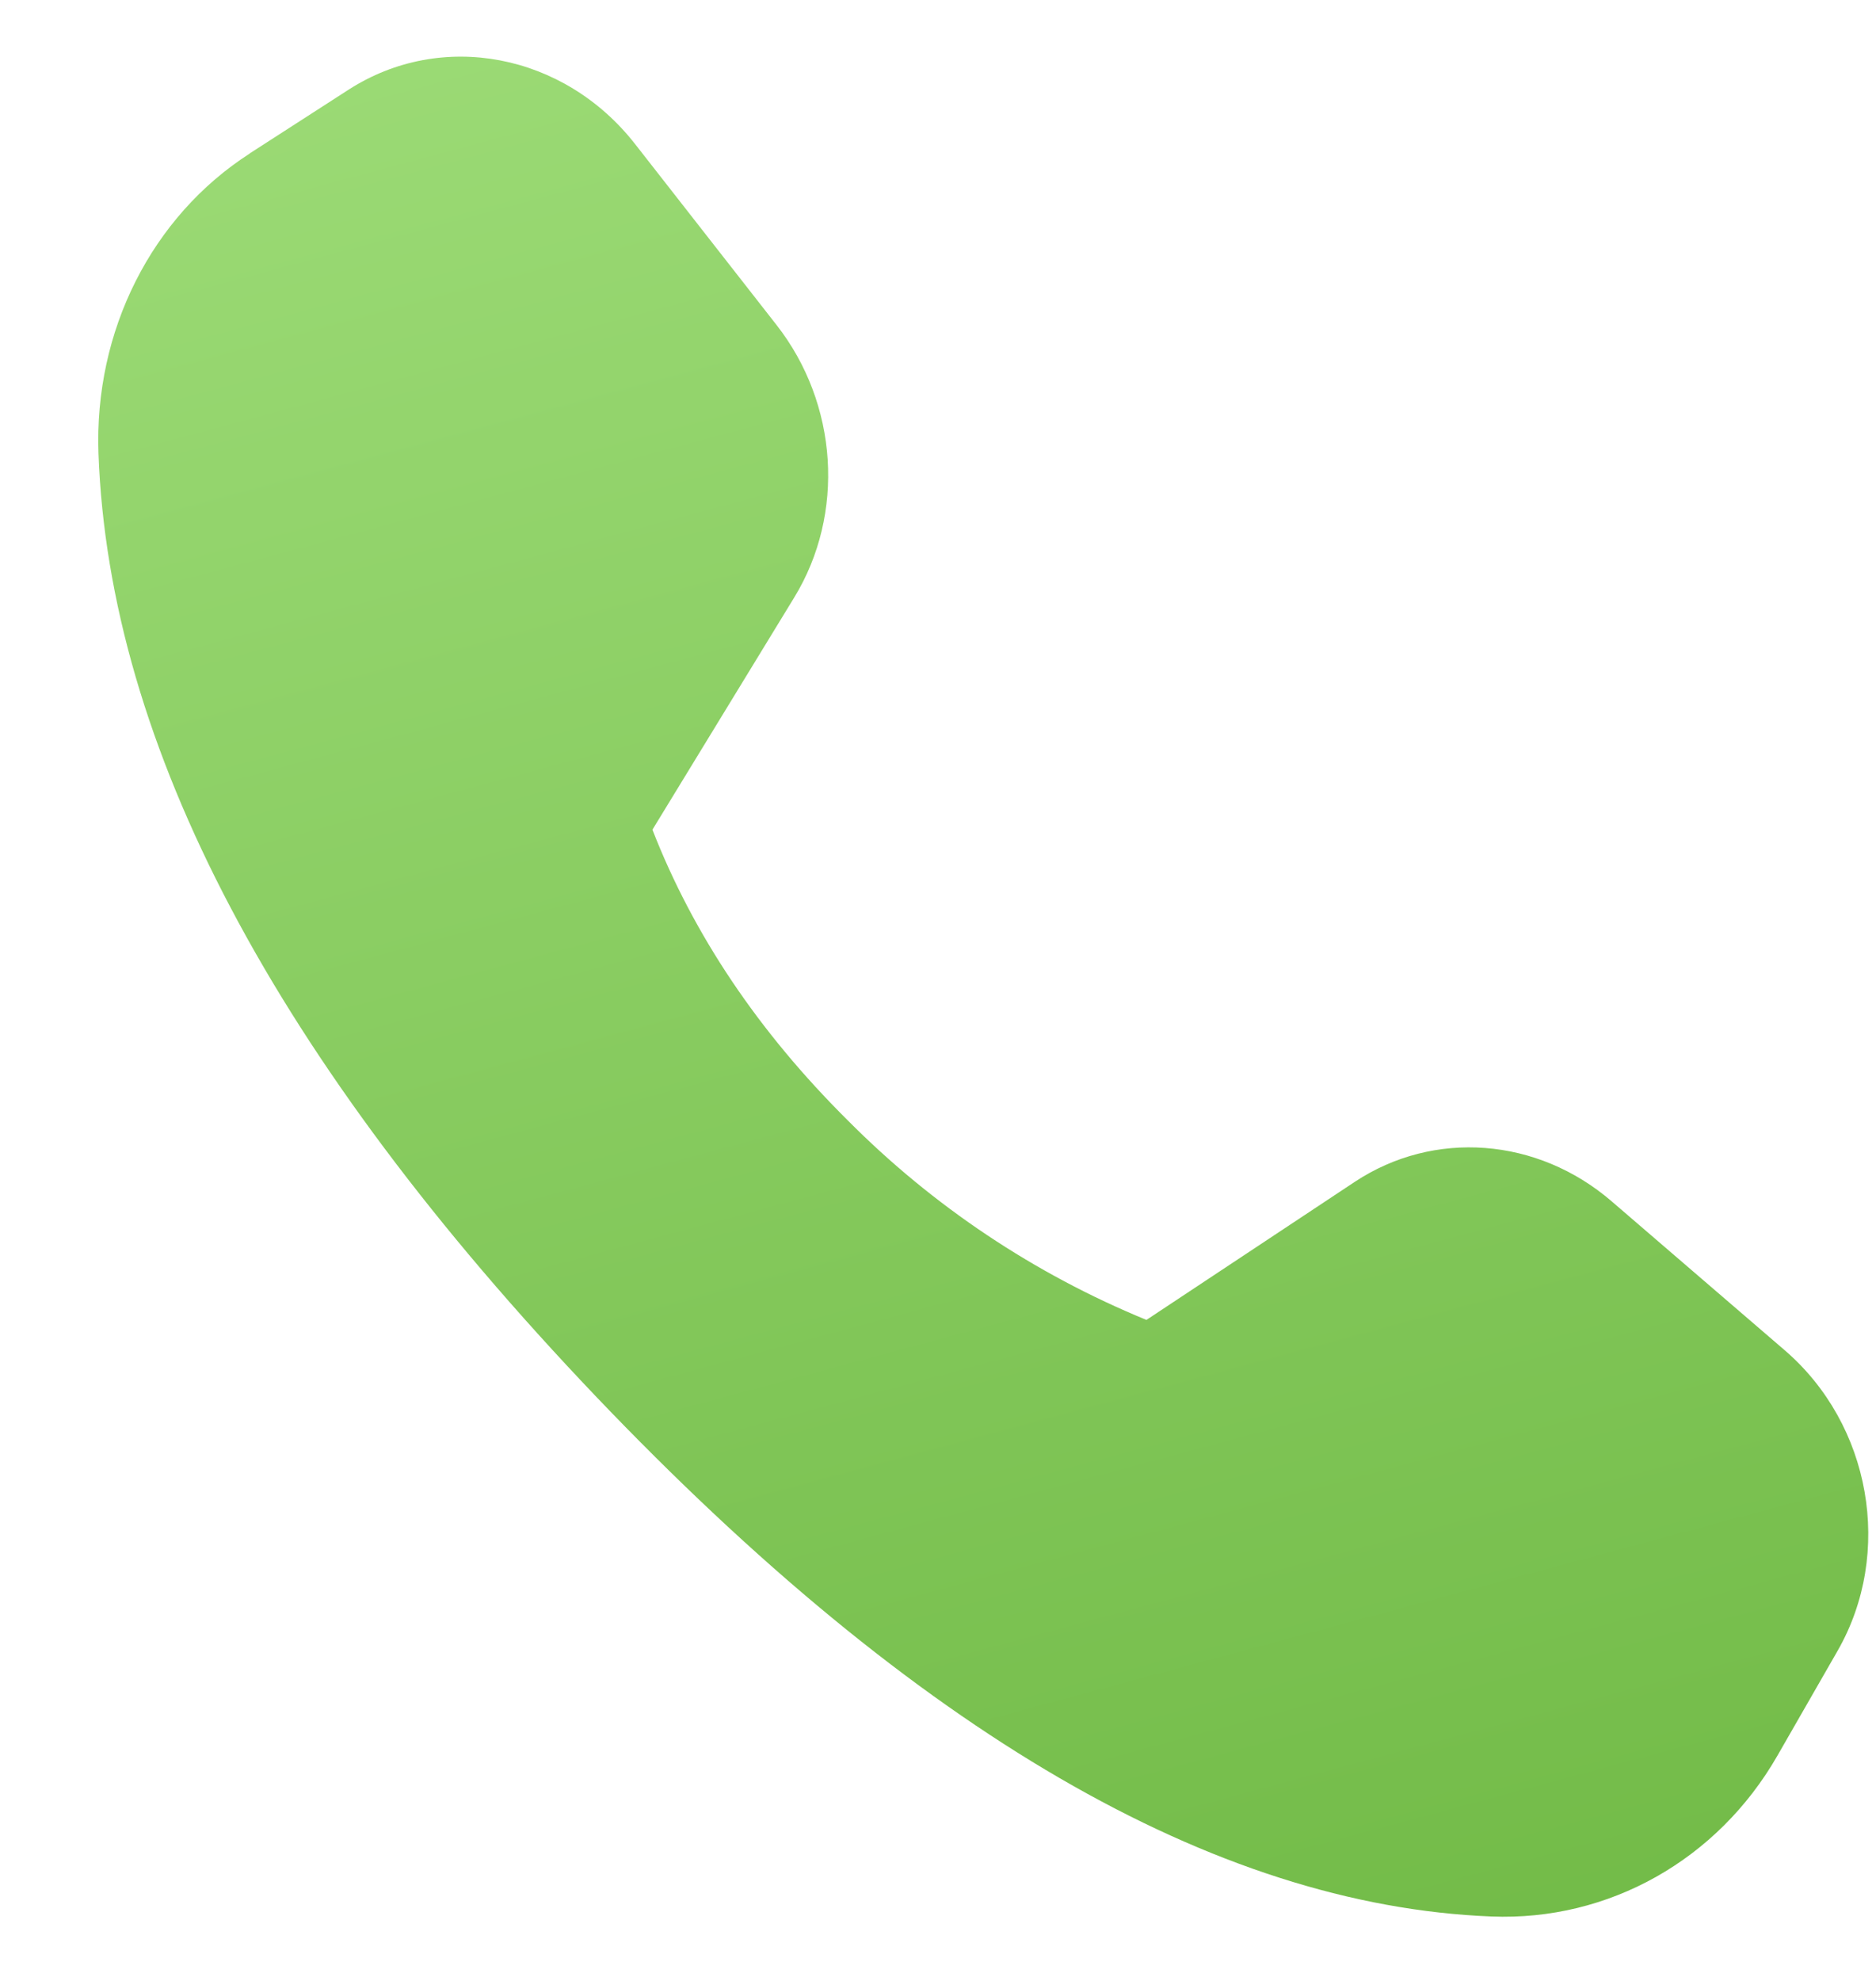 <svg width="18" height="19" viewBox="0 0 18 19" fill="none" xmlns="http://www.w3.org/2000/svg">
<path d="M2.395 1.472L3.345 0.86C4.235 0.287 5.411 0.51 6.093 1.381L7.45 3.116C8.042 3.871 8.111 4.929 7.621 5.73L6.26 7.958C6.653 8.966 7.277 9.895 8.132 10.744C8.95 11.568 9.925 12.219 11 12.66L13 11.335C13.758 10.834 14.751 10.909 15.463 11.522L17.123 12.95C17.953 13.663 18.169 14.895 17.632 15.833L17.055 16.838C16.481 17.839 15.436 18.427 14.31 18.382C11.652 18.277 8.788 16.613 5.715 13.391C2.638 10.163 1.048 7.149 0.945 4.352C0.902 3.175 1.454 2.078 2.397 1.472" fill="url(#paint0_linear_2_1381)" fill-opacity="0.72"/>
<defs>
<linearGradient id="paint0_linear_2_1381" x1="6.76" y1="-0.157" x2="11.956" y2="19.157" gradientUnits="userSpaceOnUse">
<stop stop-color="#74CC3F"/>
<stop offset="1" stop-color="#3DA202"/>
</linearGradient>
</defs>
</svg>
